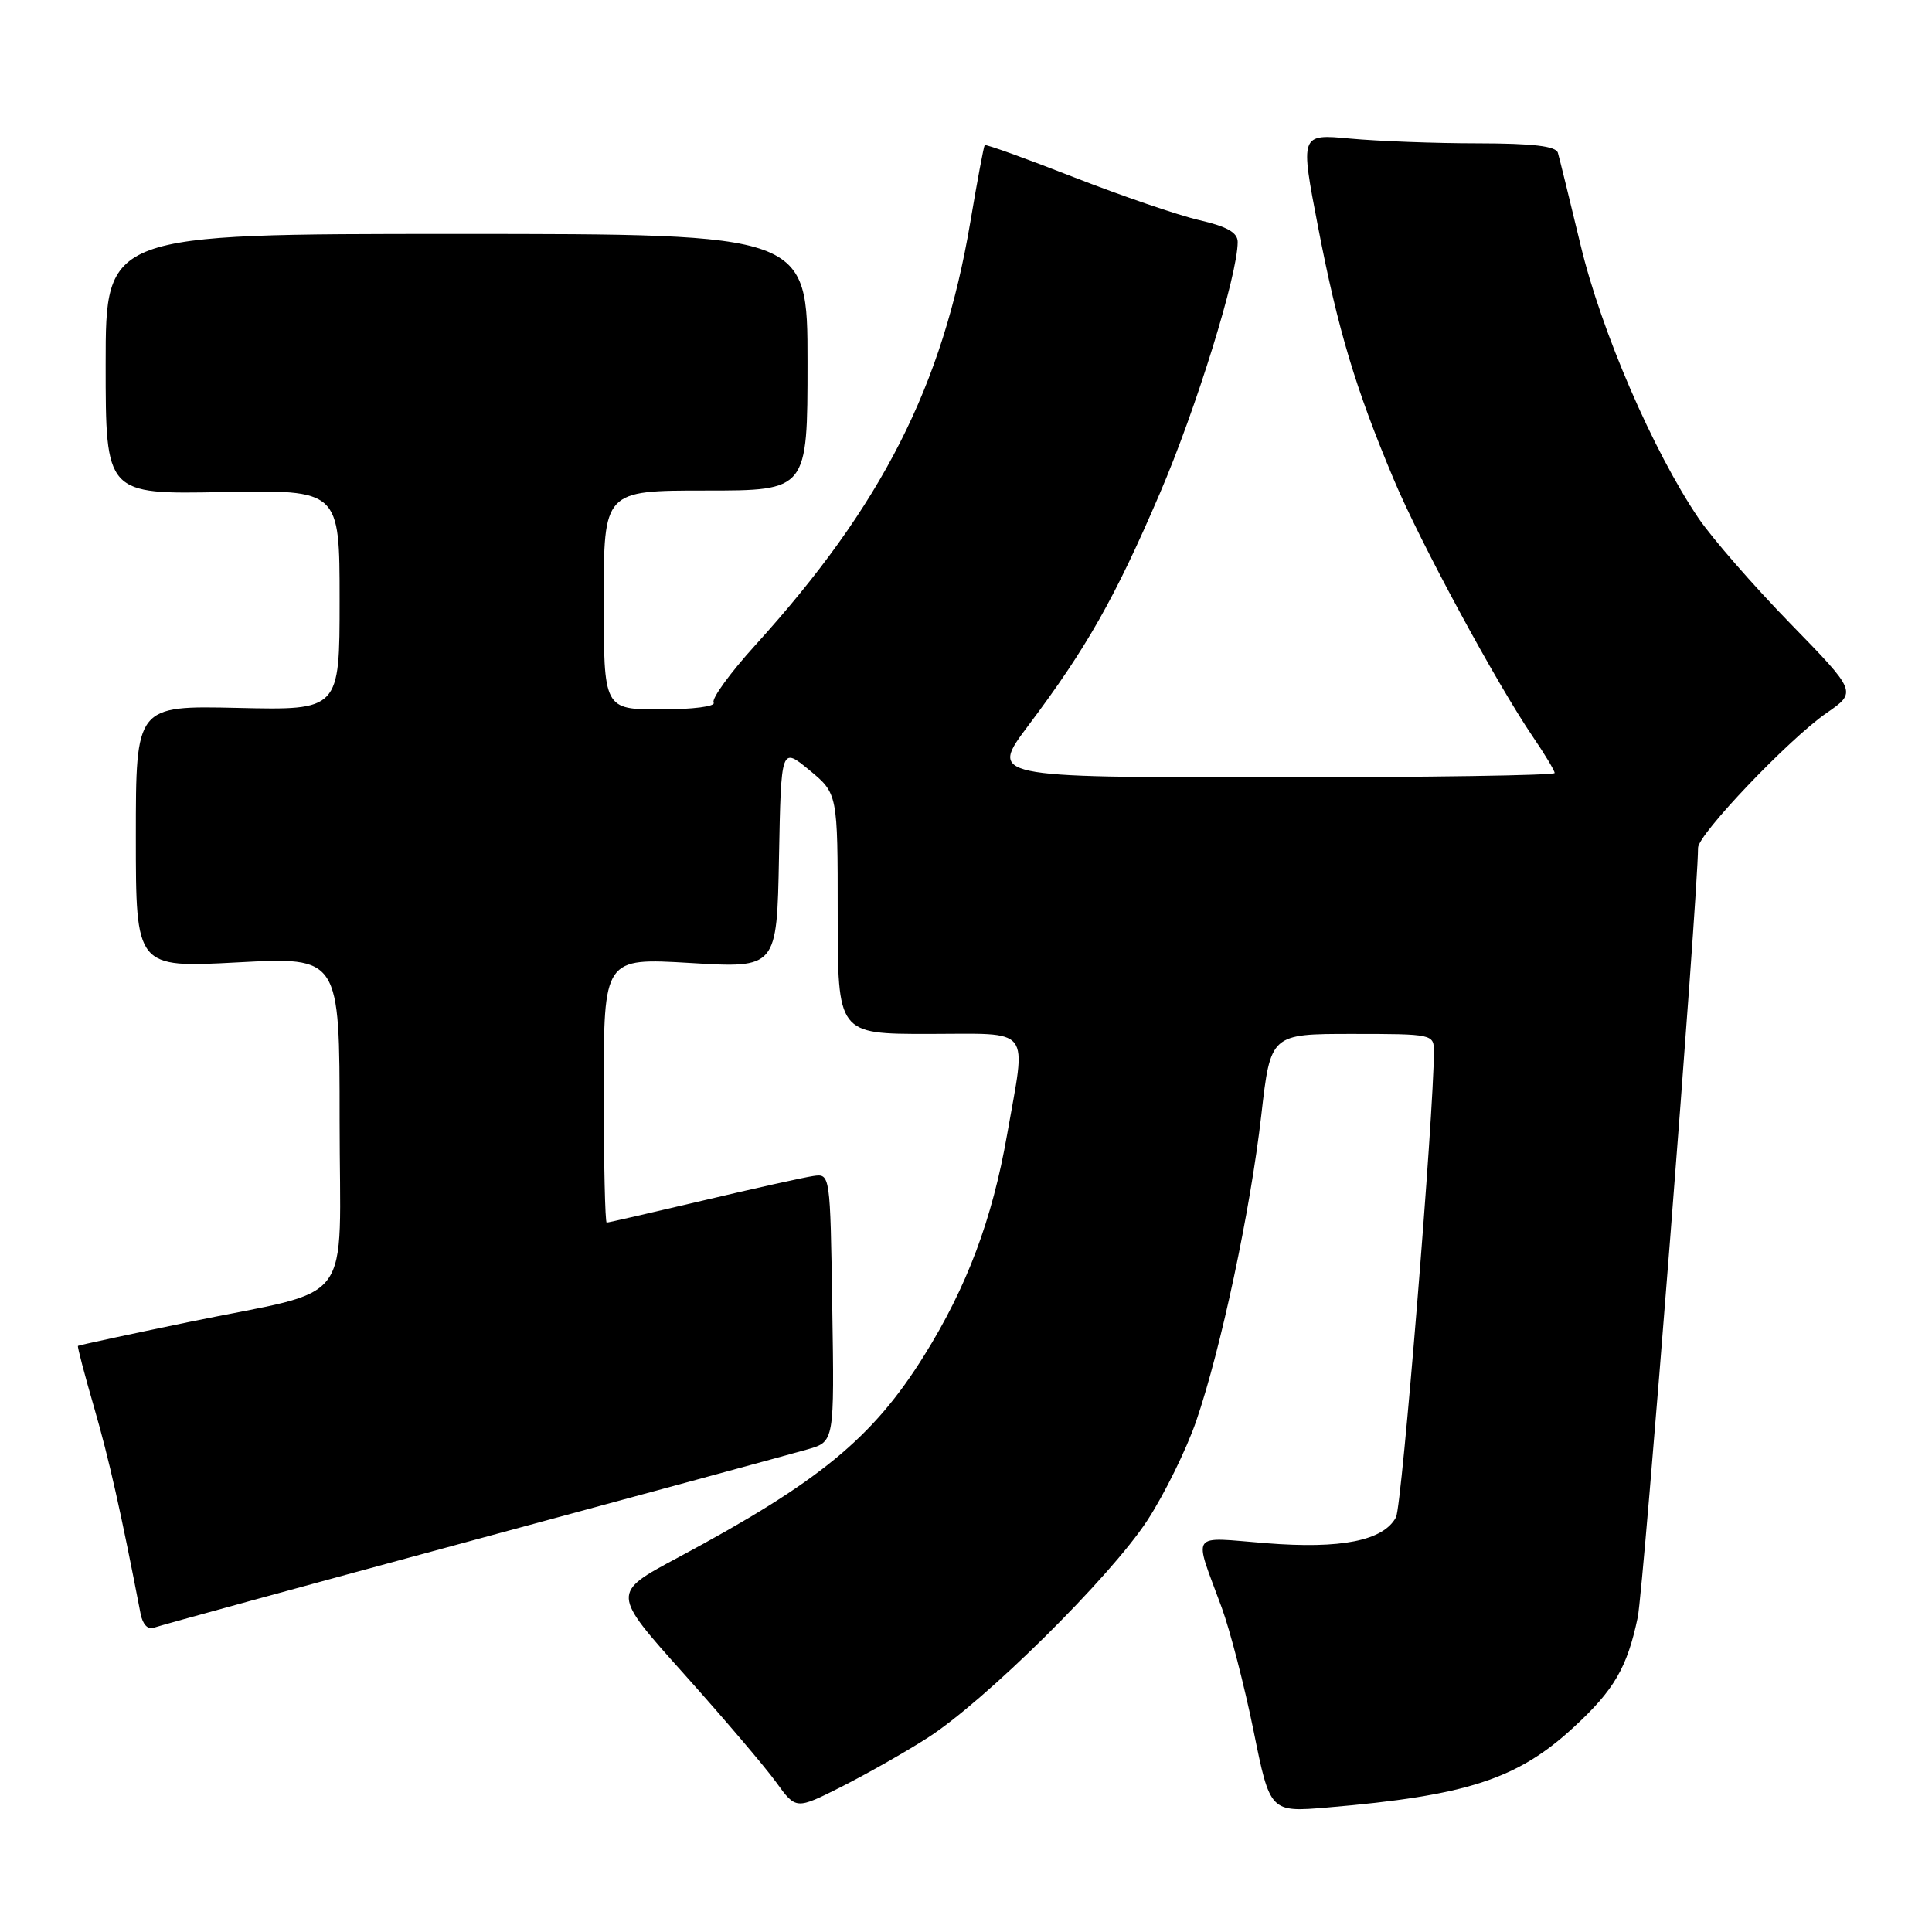 <?xml version="1.0" encoding="UTF-8" standalone="no"?>
<!DOCTYPE svg PUBLIC "-//W3C//DTD SVG 1.1//EN" "http://www.w3.org/Graphics/SVG/1.1/DTD/svg11.dtd" >
<svg xmlns="http://www.w3.org/2000/svg" xmlns:xlink="http://www.w3.org/1999/xlink" version="1.1" viewBox="0 0 256 256">
 <g >
 <path fill="currentColor"
d=" M 122.87 230.30 C 130.48 225.44 147.14 208.96 152.03 201.46 C 154.30 197.97 157.21 192.05 158.50 188.31 C 161.78 178.76 165.68 160.44 167.13 147.75 C 168.36 137.00 168.36 137.00 179.18 137.00 C 189.84 137.00 190.00 137.04 190.00 139.32 C 190.00 147.50 185.76 199.58 184.98 201.04 C 183.32 204.15 177.71 205.27 167.78 204.48 C 157.49 203.67 158.12 202.76 161.88 213.00 C 162.99 216.03 164.89 223.37 166.10 229.32 C 168.29 240.14 168.29 240.14 175.90 239.50 C 194.32 237.94 201.07 235.75 208.50 228.89 C 213.88 223.94 215.61 220.97 217.01 214.30 C 217.78 210.61 225.00 118.54 225.00 112.34 C 225.00 110.56 237.02 97.95 242.01 94.49 C 246.06 91.69 246.06 91.69 237.20 82.59 C 232.33 77.59 226.88 71.33 225.08 68.69 C 219.04 59.78 212.18 43.91 209.44 32.49 C 207.99 26.45 206.63 20.94 206.43 20.25 C 206.17 19.36 203.14 19.00 195.78 18.99 C 190.13 18.99 182.52 18.70 178.89 18.36 C 172.27 17.74 172.27 17.74 174.66 30.12 C 177.29 43.73 179.59 51.42 184.66 63.48 C 188.16 71.83 198.27 90.52 203.15 97.68 C 204.72 99.98 206.00 102.12 206.00 102.43 C 206.00 102.74 189.15 103.00 168.55 103.00 C 131.10 103.00 131.10 103.00 136.30 96.08 C 144.01 85.81 147.74 79.22 153.67 65.41 C 158.51 54.14 164.00 36.42 164.00 32.06 C 164.00 30.82 162.60 30.02 158.92 29.17 C 156.13 28.53 148.64 25.96 142.28 23.48 C 135.92 20.99 130.61 19.08 130.48 19.23 C 130.35 19.38 129.49 23.97 128.57 29.44 C 124.91 51.14 116.87 66.97 100.09 85.48 C 96.74 89.17 94.25 92.60 94.56 93.10 C 94.87 93.60 91.79 94.00 87.56 94.00 C 80.00 94.00 80.00 94.00 80.00 79.50 C 80.00 65.00 80.00 65.00 93.50 65.00 C 107.00 65.00 107.00 65.00 107.00 48.00 C 107.00 31.00 107.00 31.00 60.50 31.00 C 14.00 31.00 14.00 31.00 14.00 48.25 C 14.00 65.50 14.00 65.50 29.50 65.20 C 45.00 64.90 45.00 64.90 45.00 79.51 C 45.00 94.11 45.00 94.11 31.50 93.80 C 18.00 93.50 18.00 93.50 18.00 110.87 C 18.00 128.24 18.00 128.24 31.50 127.52 C 45.00 126.80 45.00 126.80 45.00 148.42 C 45.00 173.77 47.40 170.55 25.00 175.18 C 17.02 176.83 10.42 178.25 10.33 178.34 C 10.23 178.43 11.20 182.12 12.48 186.54 C 14.45 193.34 16.01 200.27 18.63 213.84 C 18.90 215.24 19.60 215.98 20.38 215.68 C 21.10 215.41 40.09 210.21 62.59 204.12 C 85.09 198.03 105.09 192.60 107.03 192.04 C 110.56 191.03 110.56 191.03 110.28 173.26 C 110.01 155.50 110.01 155.50 107.75 155.83 C 106.51 156.01 99.94 157.47 93.14 159.08 C 86.35 160.68 80.61 162.00 80.39 162.00 C 80.18 162.00 80.00 154.11 80.00 144.46 C 80.00 126.92 80.00 126.92 91.47 127.60 C 102.94 128.29 102.94 128.29 103.22 113.62 C 103.50 98.96 103.50 98.96 107.25 102.05 C 111.00 105.15 111.00 105.15 111.00 121.07 C 111.00 137.00 111.00 137.00 123.00 137.00 C 136.97 137.00 136.00 135.76 133.44 150.37 C 131.48 161.58 128.12 170.53 122.47 179.59 C 115.64 190.56 108.55 196.37 89.77 206.42 C 81.03 211.09 81.03 211.09 90.62 221.79 C 95.89 227.68 101.39 234.14 102.84 236.15 C 105.47 239.79 105.47 239.79 111.49 236.76 C 114.79 235.09 119.92 232.19 122.87 230.30 Z "/>
</g>
</svg>